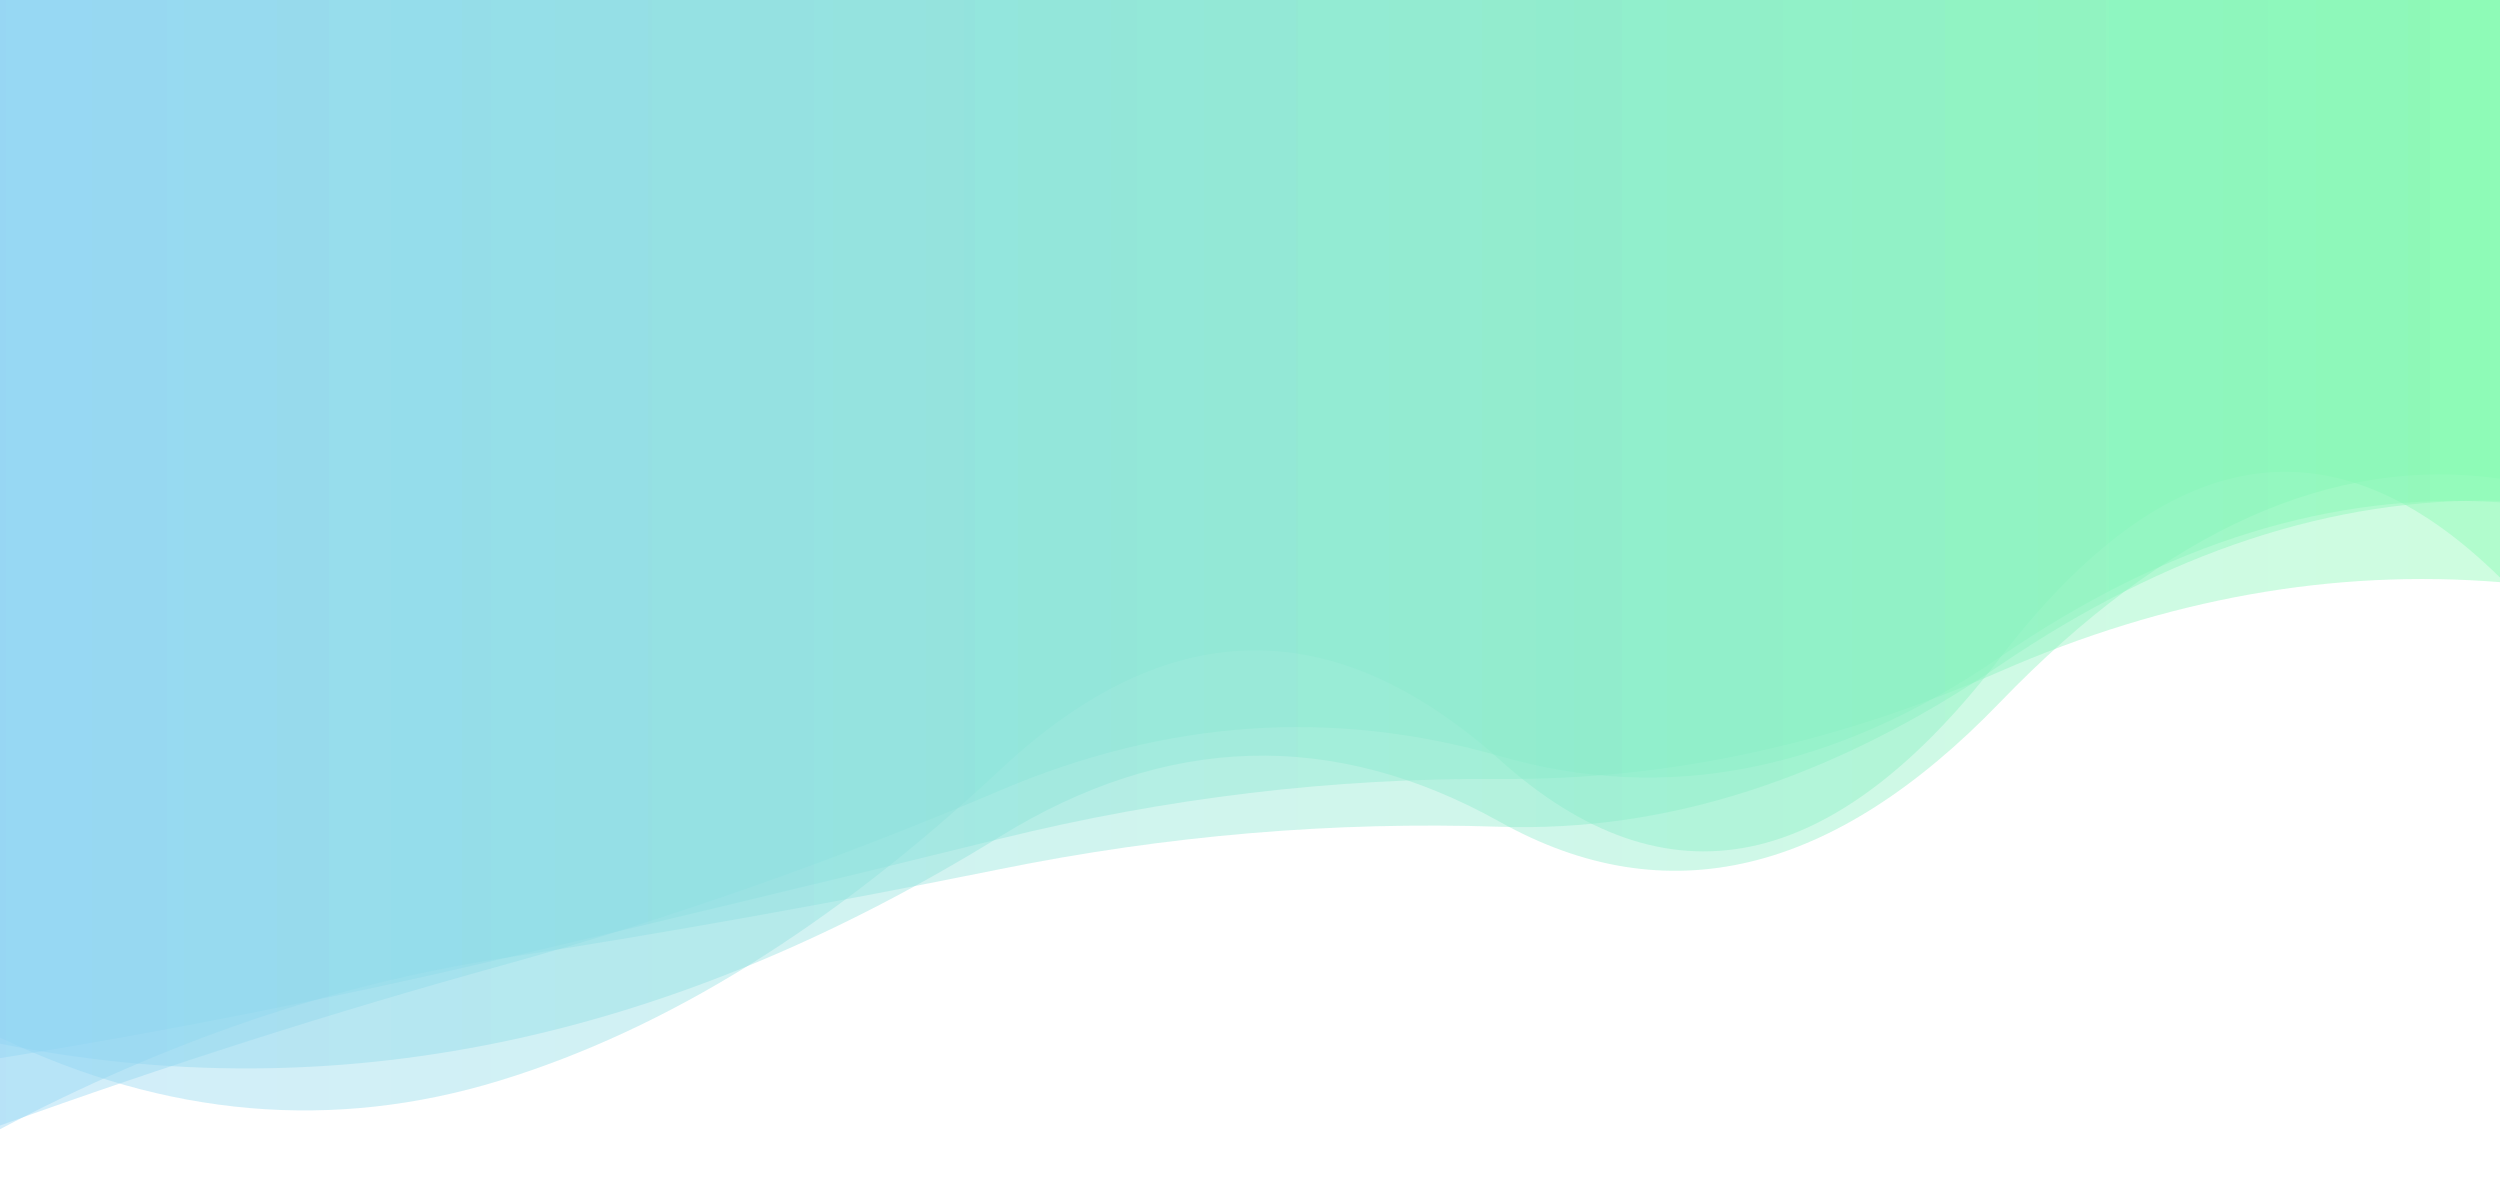 <?xml version="1.0" encoding="utf-8"?><svg xmlns="http://www.w3.org/2000/svg" xmlns:xlink="http://www.w3.org/1999/xlink" width="1440" height="691" preserveAspectRatio="xMidYMid" viewBox="0 0 1440 691" style="z-index:1;margin-right:-2px;display:block;animation-play-state:paused" ><g transform="translate(720,345.5) scale(1,1) translate(-720,-345.5)" style="transform:matrix(1, 0, 0, 1, 0, 0);animation-play-state:paused" ><linearGradient id="lg-0.5070050122885417" x1="0" x2="1" y1="0" y2="0" style="animation-play-state:paused" ><stop stop-color="#8fd3f4" offset="0" style="animation-play-state:paused" ></stop>

  
<stop stop-color="#84fab0" offset="1" style="animation-play-state:paused" ></stop></linearGradient>
<path d="M 0 0 L 0 601.171 Q 144 630.062 288 600.366 T 576 481.858 T 864 473.44 T 1152 404.525 T 1440 275.764 L 1440 0 Z" fill="url(#lg-0.5070050122885417)" opacity="0.4" style="opacity:0.4;animation-play-state:paused" ></path>
<path d="M 0 0 L 0 609.498 Q 144 586.307 288 552.489 T 576 483.14 T 864 448.691 T 1152 386.748 T 1440 335.32 L 1440 0 Z" fill="url(#lg-0.5070050122885417)" opacity="0.4" style="opacity:0.4;animation-play-state:paused" ></path>
<path d="M 0 0 L 0 597.642 Q 144 666.524 288 622.367 T 576 443.414 T 864 437.791 T 1152 378.977 T 1440 332.652 L 1440 0 Z" fill="url(#lg-0.5070050122885417)" opacity="0.4" style="opacity:0.4;animation-play-state:paused" ></path>
<path d="M 0 0 L 0 648.298 Q 144 596.28 288 556.402 T 576 455.288 T 864 435.571 T 1152 378.441 T 1440 289.357 L 1440 0 Z" fill="url(#lg-0.5070050122885417)" opacity="0.4" style="opacity:0.4;animation-play-state:paused" ></path>
<path d="M 0 0 L 0 650.417 Q 144 574.516 288 552.166 T 576 500.627 T 864 476.211 T 1152 383.15 T 1440 288.428 L 1440 0 Z" fill="url(#lg-0.5070050122885417)" opacity="0.4" style="opacity:0.4;animation-play-state:paused" ></path></g></svg>